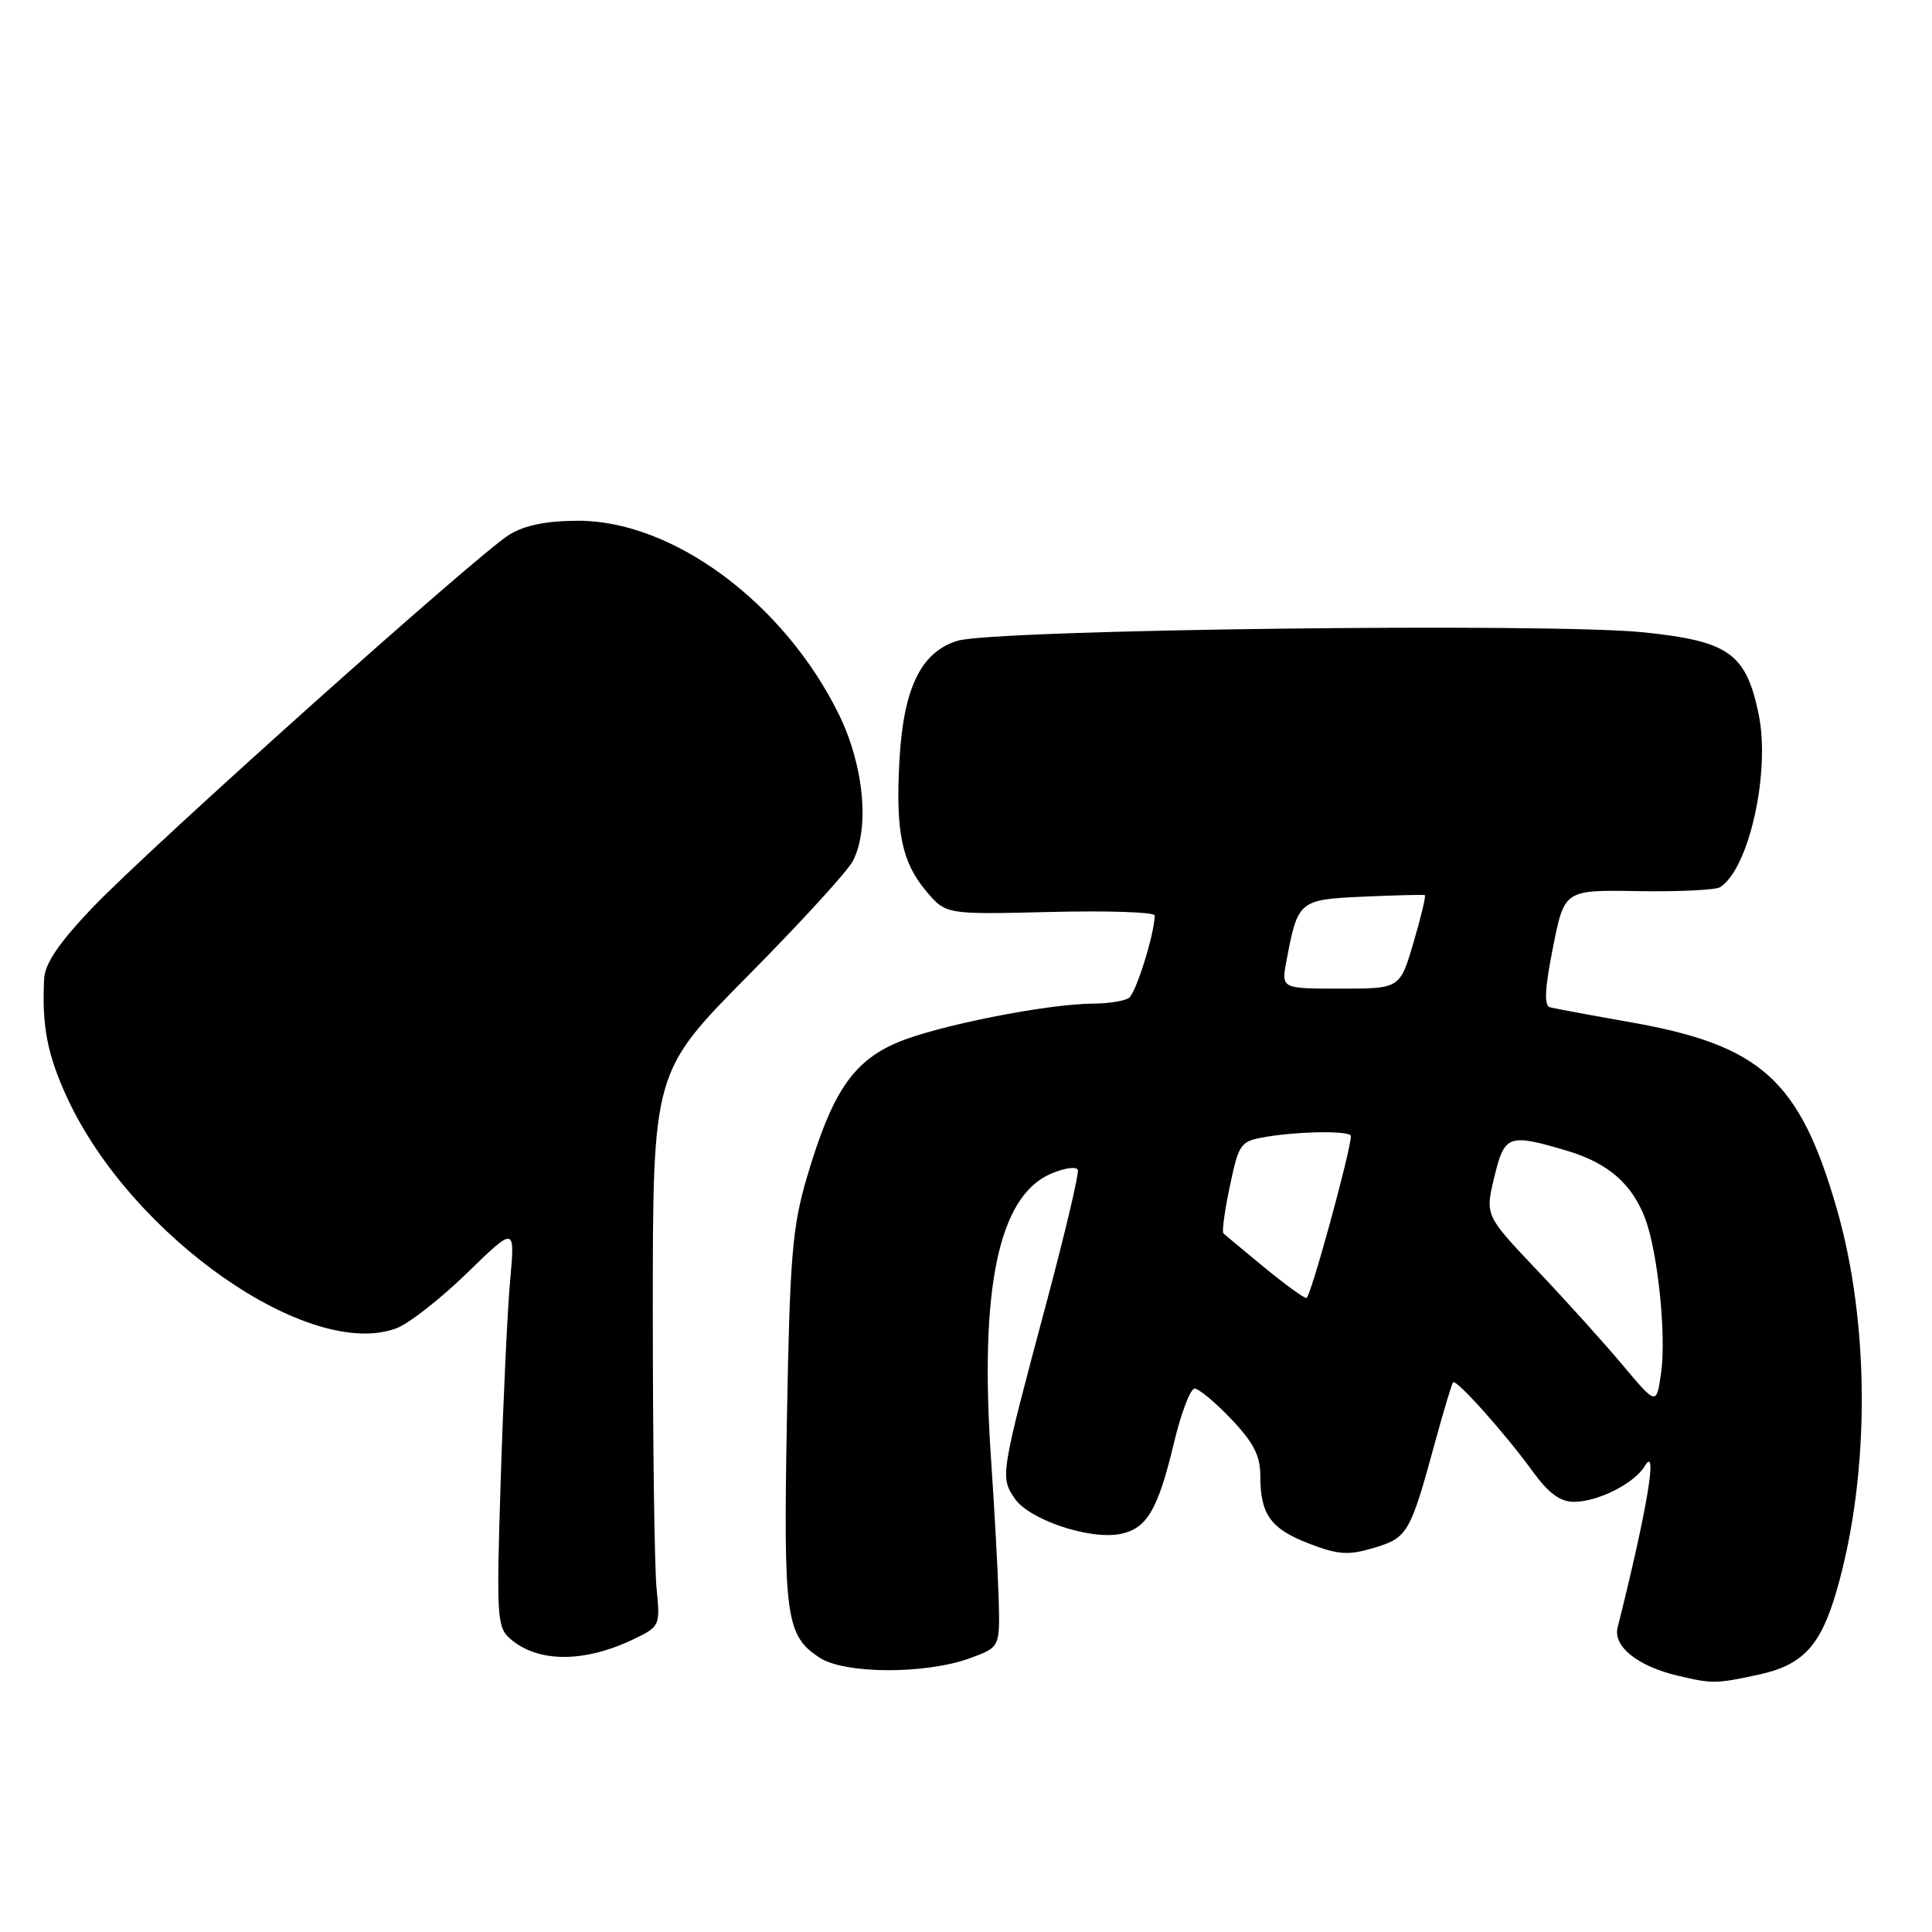 <?xml version="1.0" encoding="UTF-8" standalone="no"?>
<!DOCTYPE svg PUBLIC "-//W3C//DTD SVG 1.1//EN" "http://www.w3.org/Graphics/SVG/1.1/DTD/svg11.dtd" >
<svg xmlns="http://www.w3.org/2000/svg" xmlns:xlink="http://www.w3.org/1999/xlink" version="1.1" viewBox="0 0 256 256">
 <g >
 <path fill="currentColor"
d=" M 232.94 221.92 C 238.90 220.64 241.25 218.12 243.39 210.68 C 247.80 195.37 247.80 175.44 243.37 160.12 C 238.46 143.12 233.36 138.51 216.10 135.46 C 210.82 134.53 206.00 133.63 205.38 133.47 C 204.58 133.25 204.69 131.00 205.78 125.53 C 207.29 117.91 207.29 117.91 217.05 118.08 C 222.41 118.17 227.30 117.93 227.91 117.56 C 231.73 115.19 234.62 102.29 233.03 94.63 C 231.35 86.57 229.09 84.96 217.81 83.79 C 205.36 82.50 131.69 83.41 126.86 84.91 C 122.02 86.40 119.71 91.18 119.18 100.76 C 118.66 110.19 119.49 114.23 122.71 118.06 C 125.33 121.18 125.33 121.18 139.17 120.84 C 146.78 120.65 153.00 120.86 153.00 121.31 C 153.00 123.68 150.52 131.60 149.59 132.23 C 148.99 132.64 146.87 132.98 144.88 132.98 C 138.74 133.01 124.00 135.94 118.83 138.17 C 112.97 140.69 110.21 144.83 106.92 156.00 C 104.98 162.59 104.66 166.48 104.27 188.00 C 103.80 214.33 104.12 216.72 108.60 219.65 C 111.92 221.83 122.62 221.87 128.50 219.73 C 132.50 218.27 132.50 218.27 132.33 211.88 C 132.23 208.37 131.78 200.10 131.33 193.50 C 129.75 170.66 132.31 158.46 139.31 155.50 C 141.06 154.76 142.64 154.54 142.82 155.02 C 142.99 155.50 141.11 163.46 138.64 172.70 C 132.56 195.45 132.53 195.64 134.41 198.50 C 136.25 201.32 144.28 204.05 148.39 203.27 C 151.95 202.59 153.43 200.09 155.54 191.25 C 156.49 187.26 157.73 184.00 158.29 184.00 C 158.85 184.00 161.04 185.82 163.15 188.04 C 166.12 191.16 167.00 192.89 167.00 195.61 C 167.00 200.69 168.39 202.60 173.52 204.56 C 177.36 206.03 178.69 206.11 182.08 205.09 C 186.53 203.76 186.87 203.16 190.18 191.00 C 191.31 186.88 192.37 183.35 192.54 183.16 C 192.96 182.70 199.51 190.02 203.08 194.96 C 205.18 197.85 206.73 199.00 208.56 199.00 C 211.74 199.00 216.57 196.56 217.95 194.25 C 219.73 191.28 218.21 200.28 214.34 215.66 C 213.72 218.15 216.98 220.77 222.28 222.03 C 226.88 223.12 227.35 223.12 232.94 221.92 Z  M 84.00 217.18 C 87.43 215.53 87.49 215.41 87.00 210.50 C 86.72 207.75 86.50 191.22 86.50 173.76 C 86.50 142.03 86.50 142.03 99.14 129.26 C 106.09 122.24 112.34 115.41 113.02 114.07 C 115.27 109.67 114.46 101.38 111.13 94.61 C 103.88 79.90 89.19 69.00 76.62 69.00 C 72.45 69.01 69.54 69.59 67.50 70.84 C 63.36 73.37 19.92 112.24 12.25 120.27 C 7.84 124.90 5.96 127.66 5.85 129.66 C 5.53 135.97 6.27 139.78 8.92 145.50 C 17.42 163.86 40.99 180.33 52.54 176.00 C 54.17 175.39 58.37 172.10 61.87 168.70 C 68.24 162.50 68.24 162.50 67.61 169.50 C 67.25 173.35 66.69 185.28 66.35 196.00 C 65.77 214.29 65.84 215.60 67.61 217.15 C 71.27 220.34 77.42 220.35 84.00 217.18 Z  M 215.00 180.87 C 212.53 177.92 207.42 172.26 203.64 168.28 C 196.79 161.05 196.79 161.05 197.99 156.02 C 199.36 150.35 199.85 150.17 207.63 152.48 C 213.06 154.09 216.24 156.85 217.99 161.45 C 219.66 165.87 220.81 176.91 220.11 181.87 C 219.50 186.23 219.50 186.23 215.00 180.87 Z  M 167.48 167.90 C 164.74 165.64 162.32 163.63 162.11 163.42 C 161.89 163.22 162.28 160.39 162.97 157.14 C 164.18 151.42 164.35 151.21 167.86 150.62 C 172.39 149.88 179.00 149.82 179.00 150.53 C 179.00 152.43 173.63 172.00 173.11 172.00 C 172.75 172.00 170.22 170.15 167.48 167.90 Z  M 170.45 127.39 C 171.97 119.30 172.10 119.20 180.69 118.81 C 184.99 118.62 188.63 118.53 188.80 118.61 C 188.96 118.70 188.29 121.52 187.30 124.88 C 185.50 131.00 185.50 131.00 177.64 131.00 C 169.78 131.00 169.78 131.00 170.45 127.39 Z "/>
</g>
</svg>